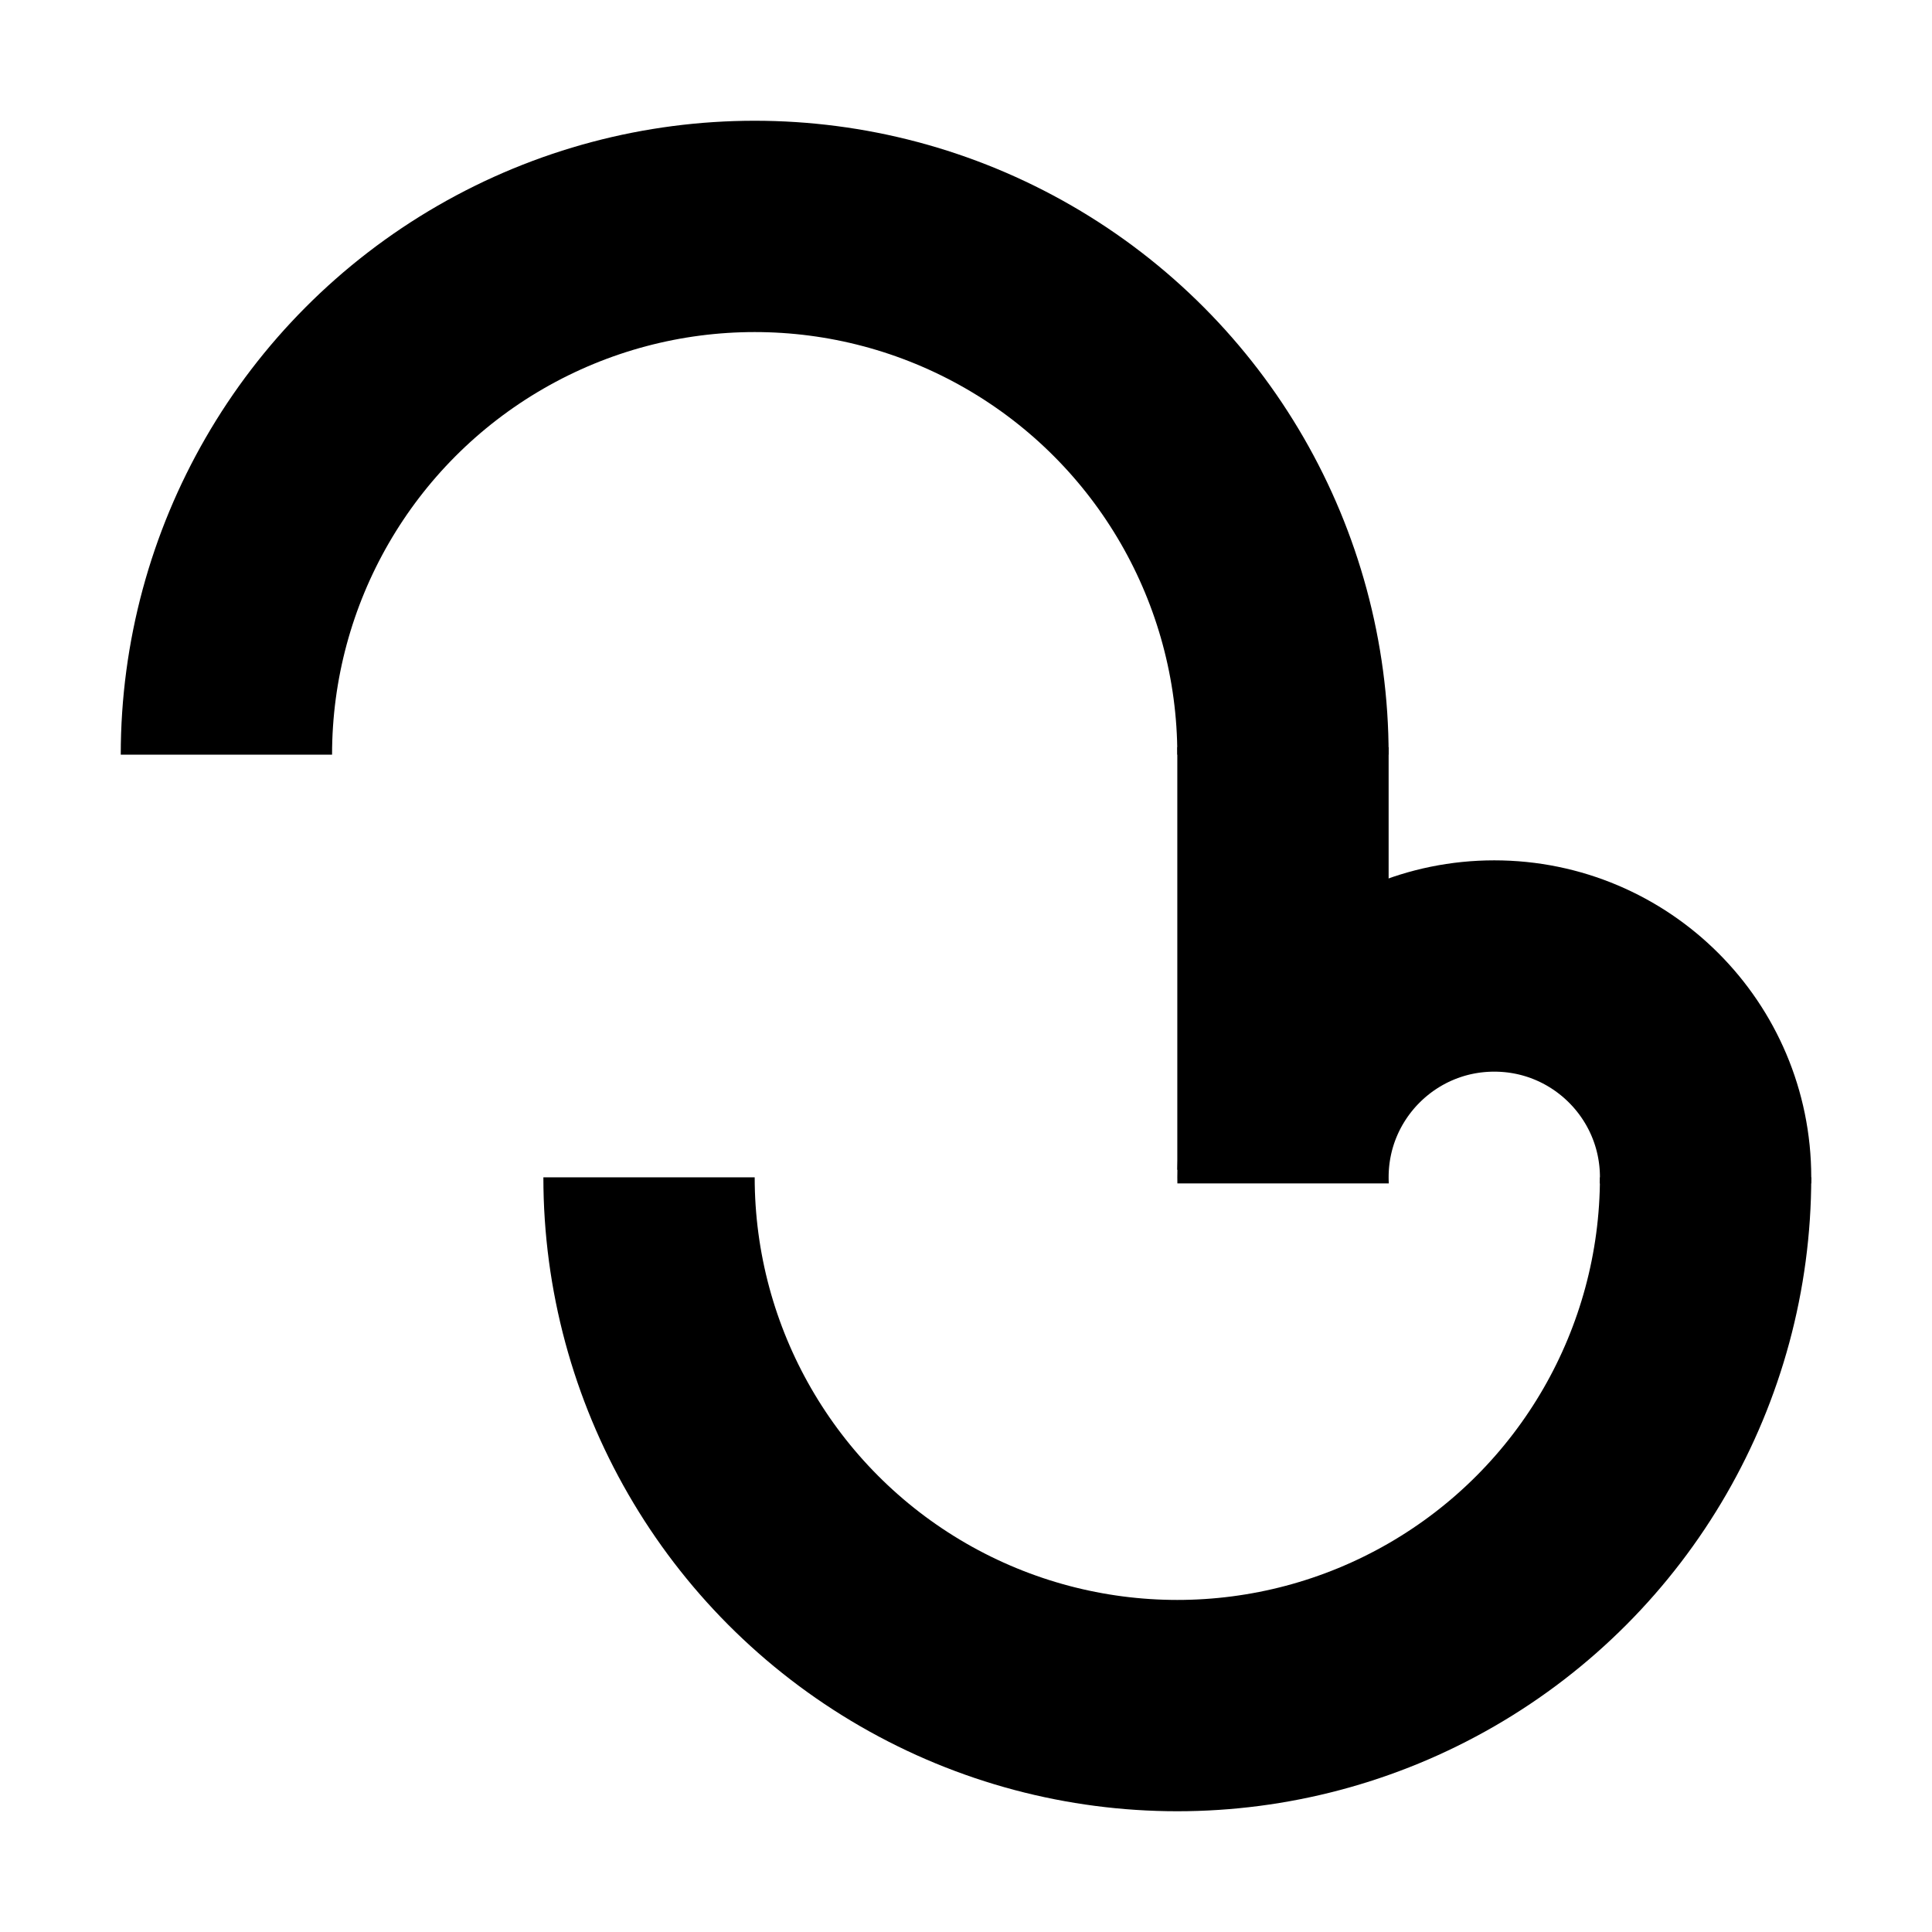 <?xml version="1.0" encoding="UTF-8" standalone="no"?>
<svg id="svg4136" xmlns:rdf="http://www.w3.org/1999/02/22-rdf-syntax-ns#" xmlns="http://www.w3.org/2000/svg" height="256" width="256" version="1.1" xmlns:cc="http://creativecommons.org/ns#" xmlns:dc="http://purl.org/dc/elements/1.1/" viewBox="0 0 256 256">
 <defs id="defs4138">
  <clipPath id="clipPath4185" clipPathUnits="userSpaceOnUse">
   <rect id="rect4187" height="90.471" width="240" y="9.529" x="0"/>
  </clipPath>
  <clipPath id="clipPath4191" clipPathUnits="userSpaceOnUse">
   <rect id="rect4193" height="94.338" width="232.72" y="156" x="16"/>
  </clipPath>
  <clipPath id="clipPath4202" clipPathUnits="userSpaceOnUse">
   <rect id="rect4204" height="56.809" width="142.56" y="100" x="128"/>
  </clipPath>
 </defs>
 <g id="layer1">
  <g stroke-linejoin="round" stroke="#000" stroke-width="28" fill="none">
   <circle id="path4162" clip-path="url(#clipPath4202)" cx="198" cy="156" r="28"/>
   <circle id="path4164" clip-path="url(#clipPath4185)" cx="100" cy="100" r="70"/>
   <circle id="path4164-1" clip-path="url(#clipPath4191)" cx="156" cy="156" r="70"/>
  </g>
  <rect id="rect4207" height="56" width="28" y="99" x="156"/>
 </g>
</svg>
